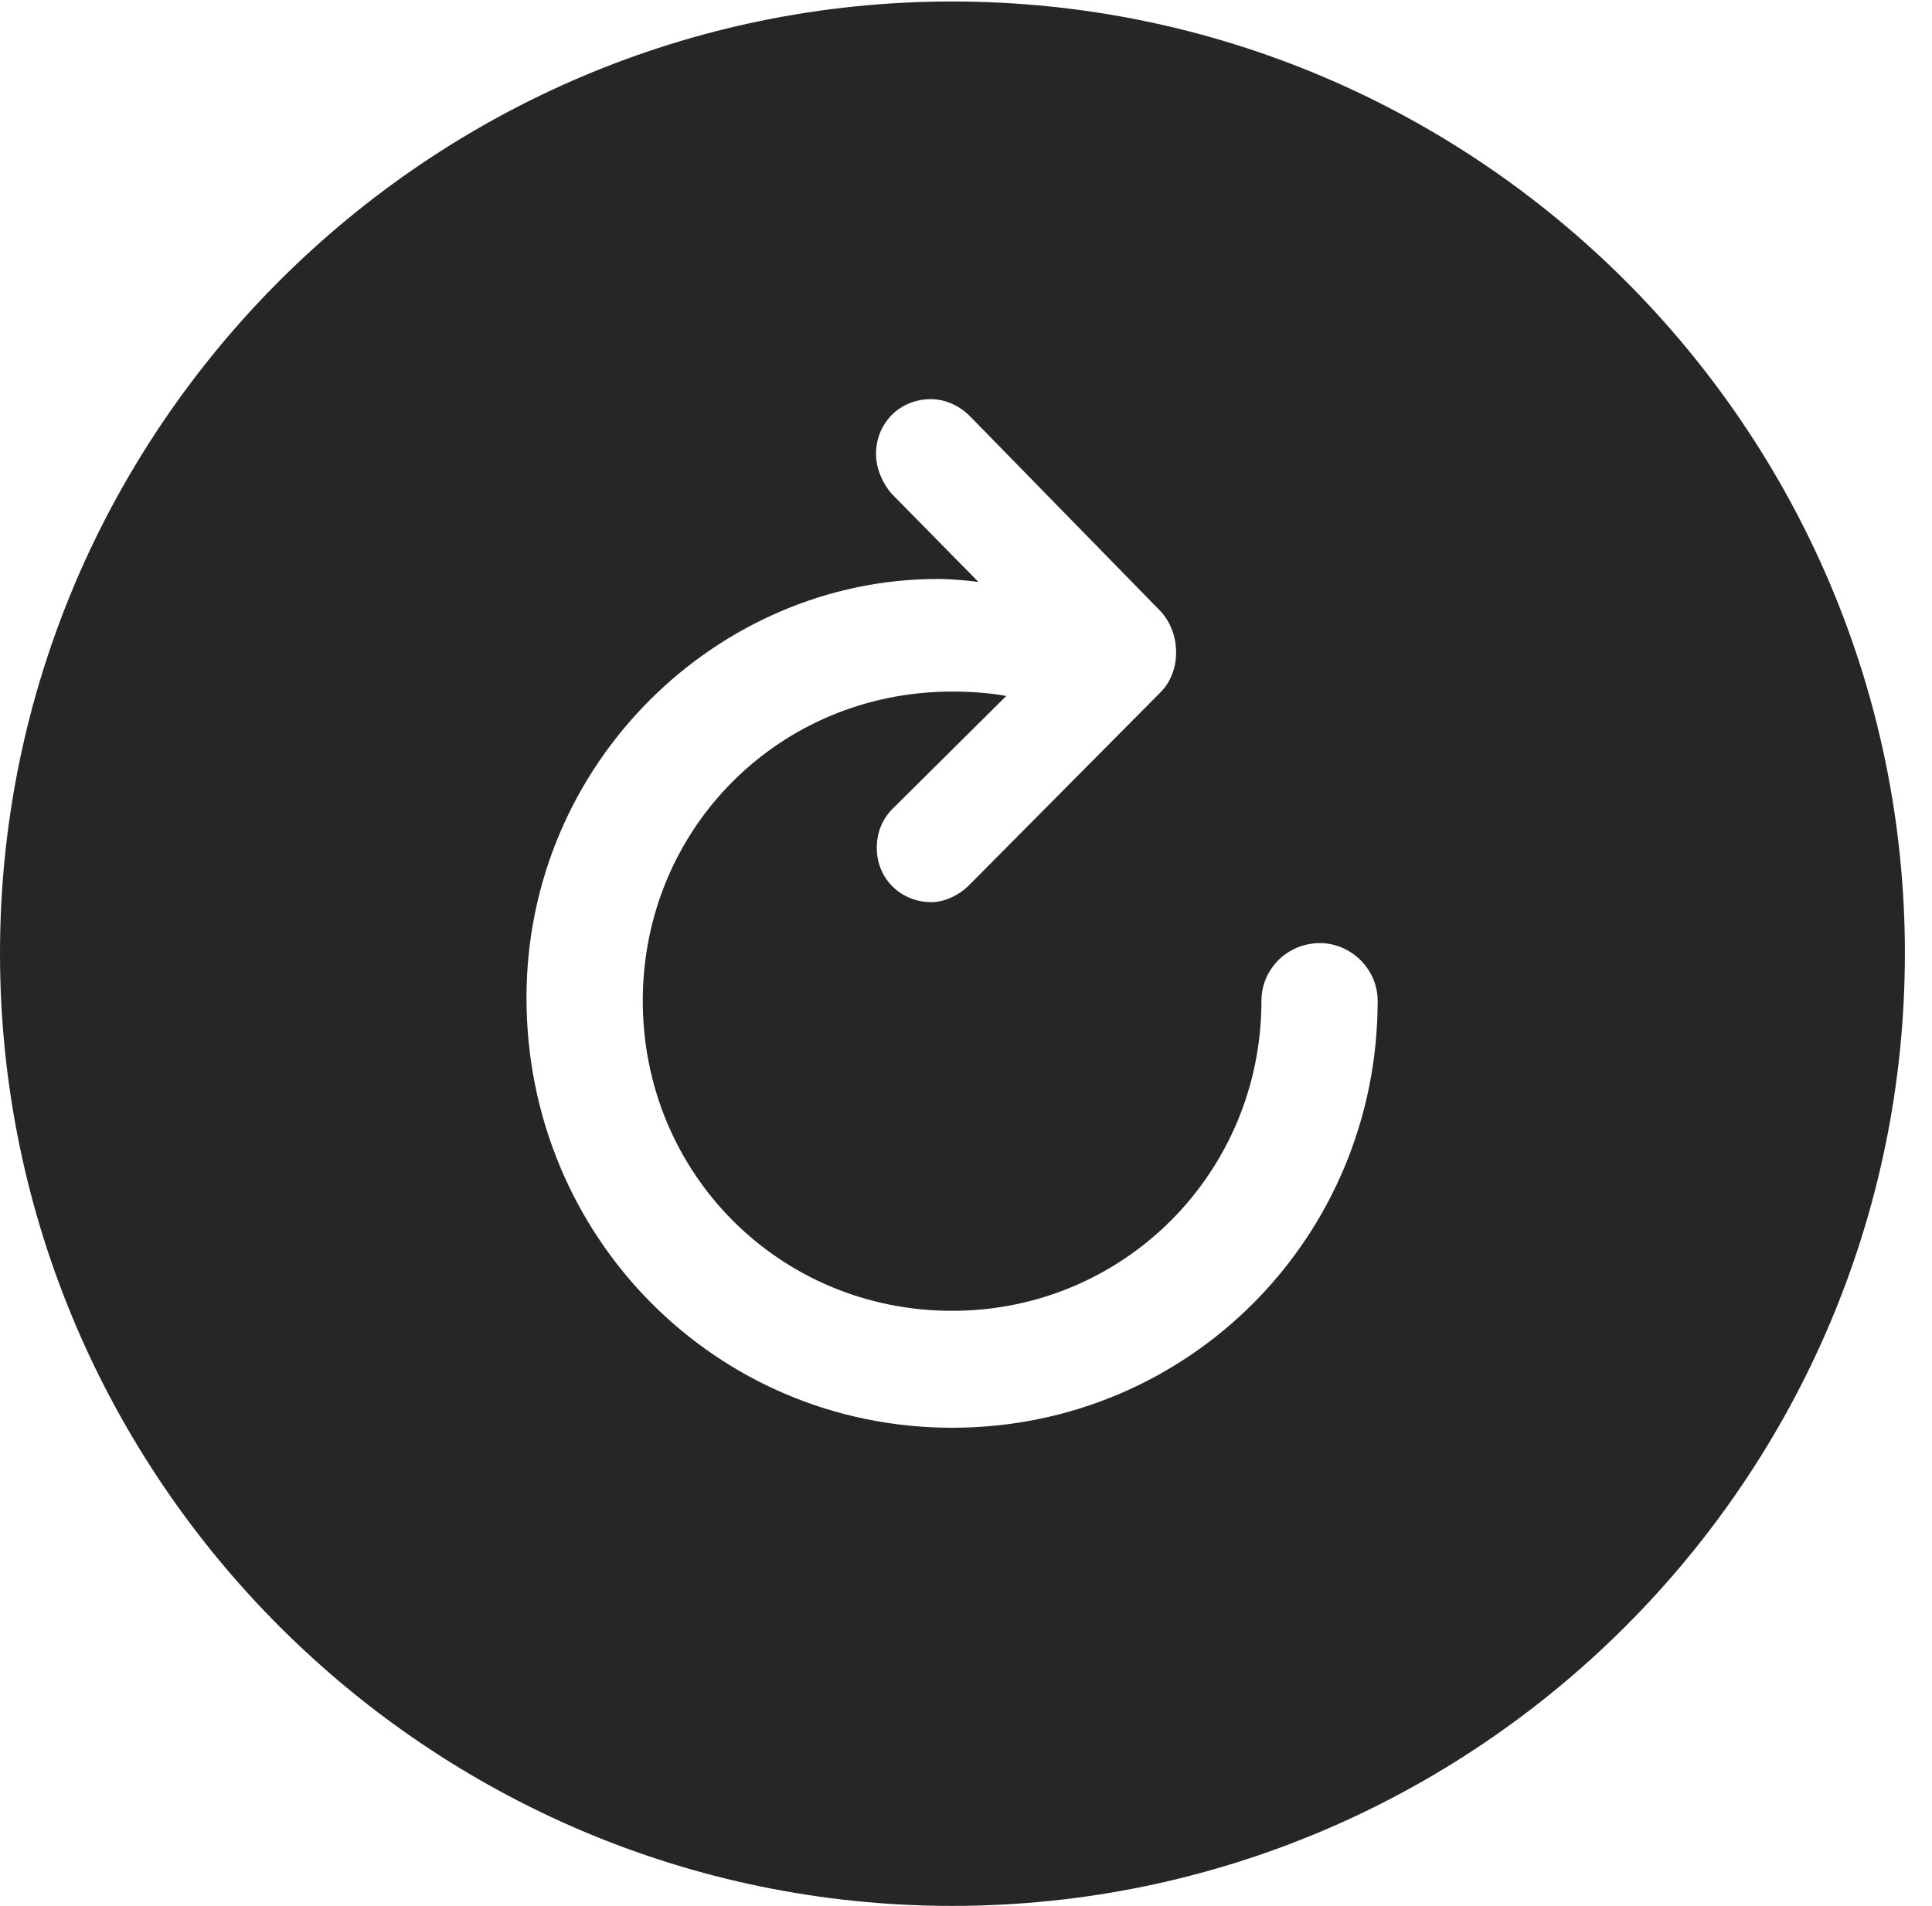 <?xml version="1.0" encoding="UTF-8"?>
<!--Generator: Apple Native CoreSVG 326-->
<!DOCTYPE svg
PUBLIC "-//W3C//DTD SVG 1.1//EN"
       "http://www.w3.org/Graphics/SVG/1.1/DTD/svg11.dtd">
<svg version="1.1" xmlns="http://www.w3.org/2000/svg" xmlns:xlink="http://www.w3.org/1999/xlink" viewBox="0 0 25.801 25.459">
 <g>
  <rect height="25.459" opacity="0" width="25.801" x="0" y="0"/>
  <path d="M25.439 12.734C25.439 19.746 19.727 25.459 12.715 25.459C5.713 25.459 0 19.746 0 12.734C0 5.732 5.713 0.02 12.715 0.02C19.727 0.02 25.439 5.732 25.439 12.734ZM11.699 6.064C11.699 6.26 11.787 6.455 11.904 6.592L13.066 7.773C12.91 7.754 12.705 7.734 12.52 7.734C9.59 7.734 7.031 10.185 7.031 13.33C7.031 16.523 9.561 19.072 12.715 19.072C15.879 19.072 18.398 16.523 18.398 13.369C18.398 12.94 18.037 12.598 17.627 12.598C17.197 12.598 16.846 12.94 16.846 13.369C16.846 15.664 15.01 17.51 12.715 17.51C10.41 17.51 8.584 15.674 8.584 13.369C8.584 11.065 10.41 9.238 12.715 9.238C12.979 9.238 13.232 9.258 13.438 9.297L11.943 10.781C11.787 10.928 11.709 11.113 11.709 11.328C11.709 11.729 12.021 12.051 12.441 12.051C12.617 12.051 12.812 11.953 12.93 11.836L15.498 9.248C15.781 8.965 15.771 8.457 15.498 8.164L12.969 5.576C12.832 5.43 12.637 5.332 12.432 5.332C12.012 5.332 11.699 5.654 11.699 6.064Z" fill="black" fill-opacity="0.85"/>
 </g>
</svg>
